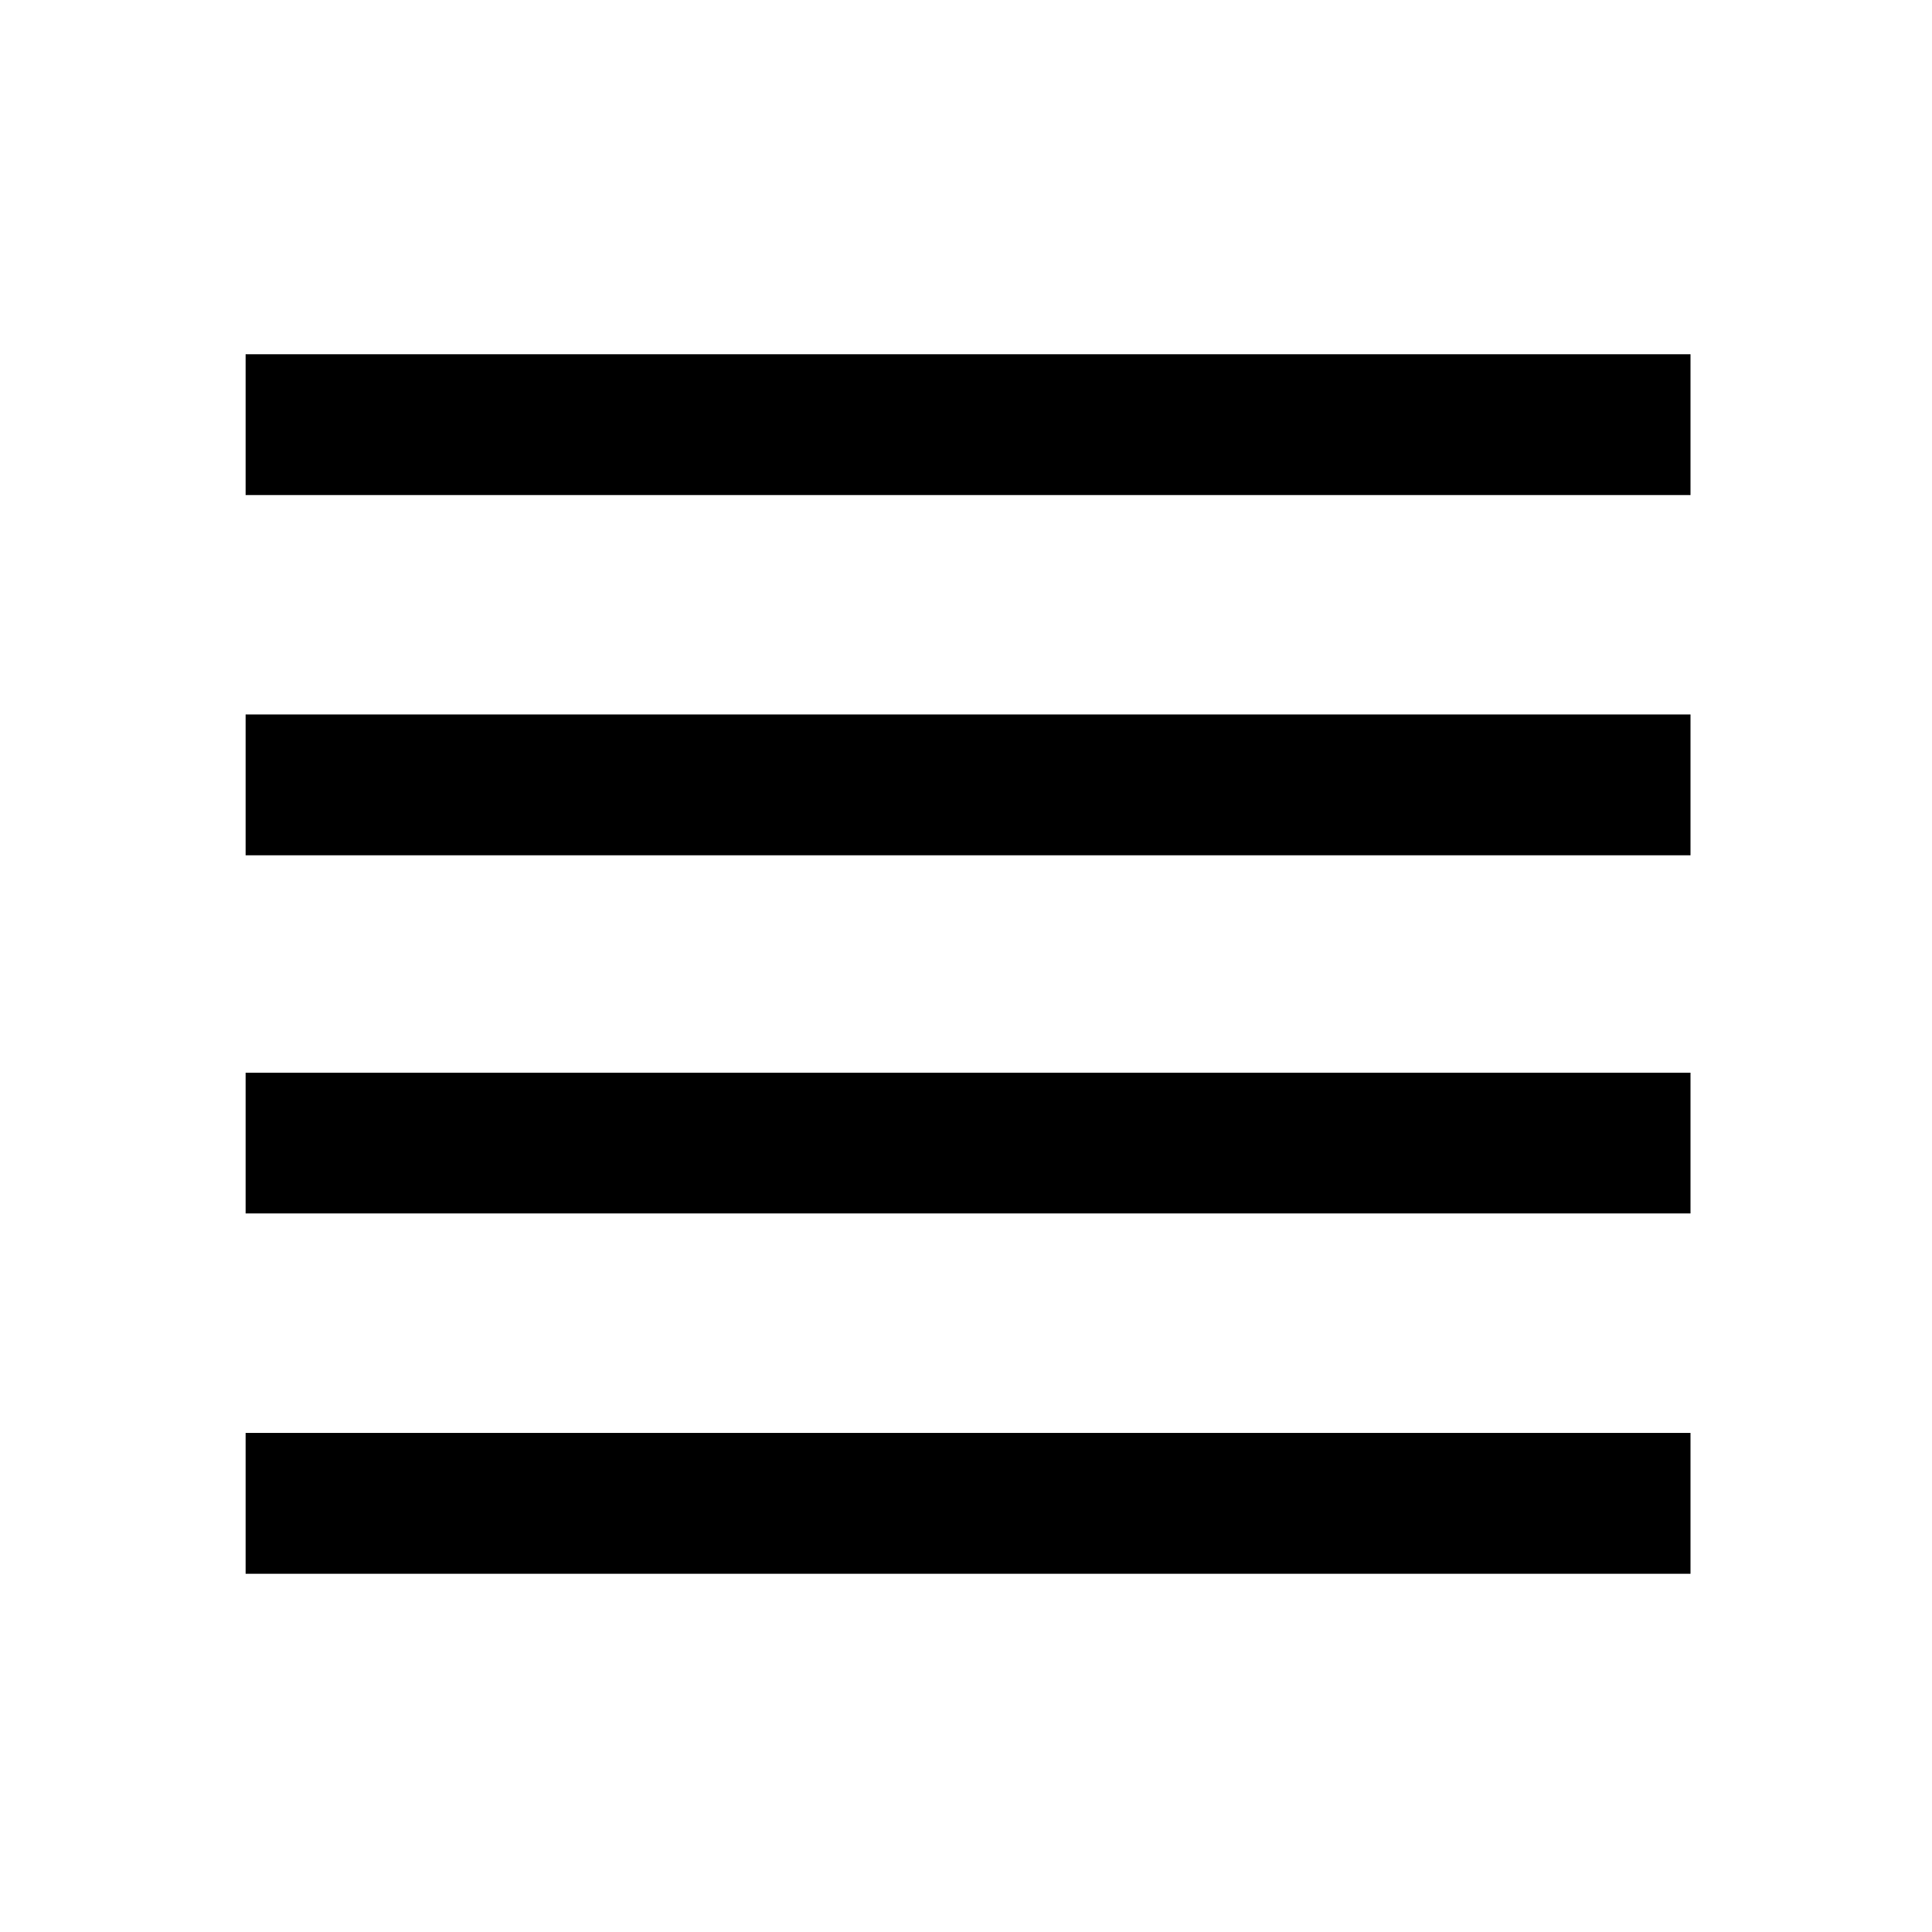 <svg xmlns="http://www.w3.org/2000/svg" height="20" width="20"><path d="M2.542 12.562V11.104H17.5V12.562ZM2.542 16.292V14.833H17.5V16.292ZM2.542 8.854V7.396H17.5V8.854ZM2.542 5.125V3.667H17.5V5.125Z"/></svg>